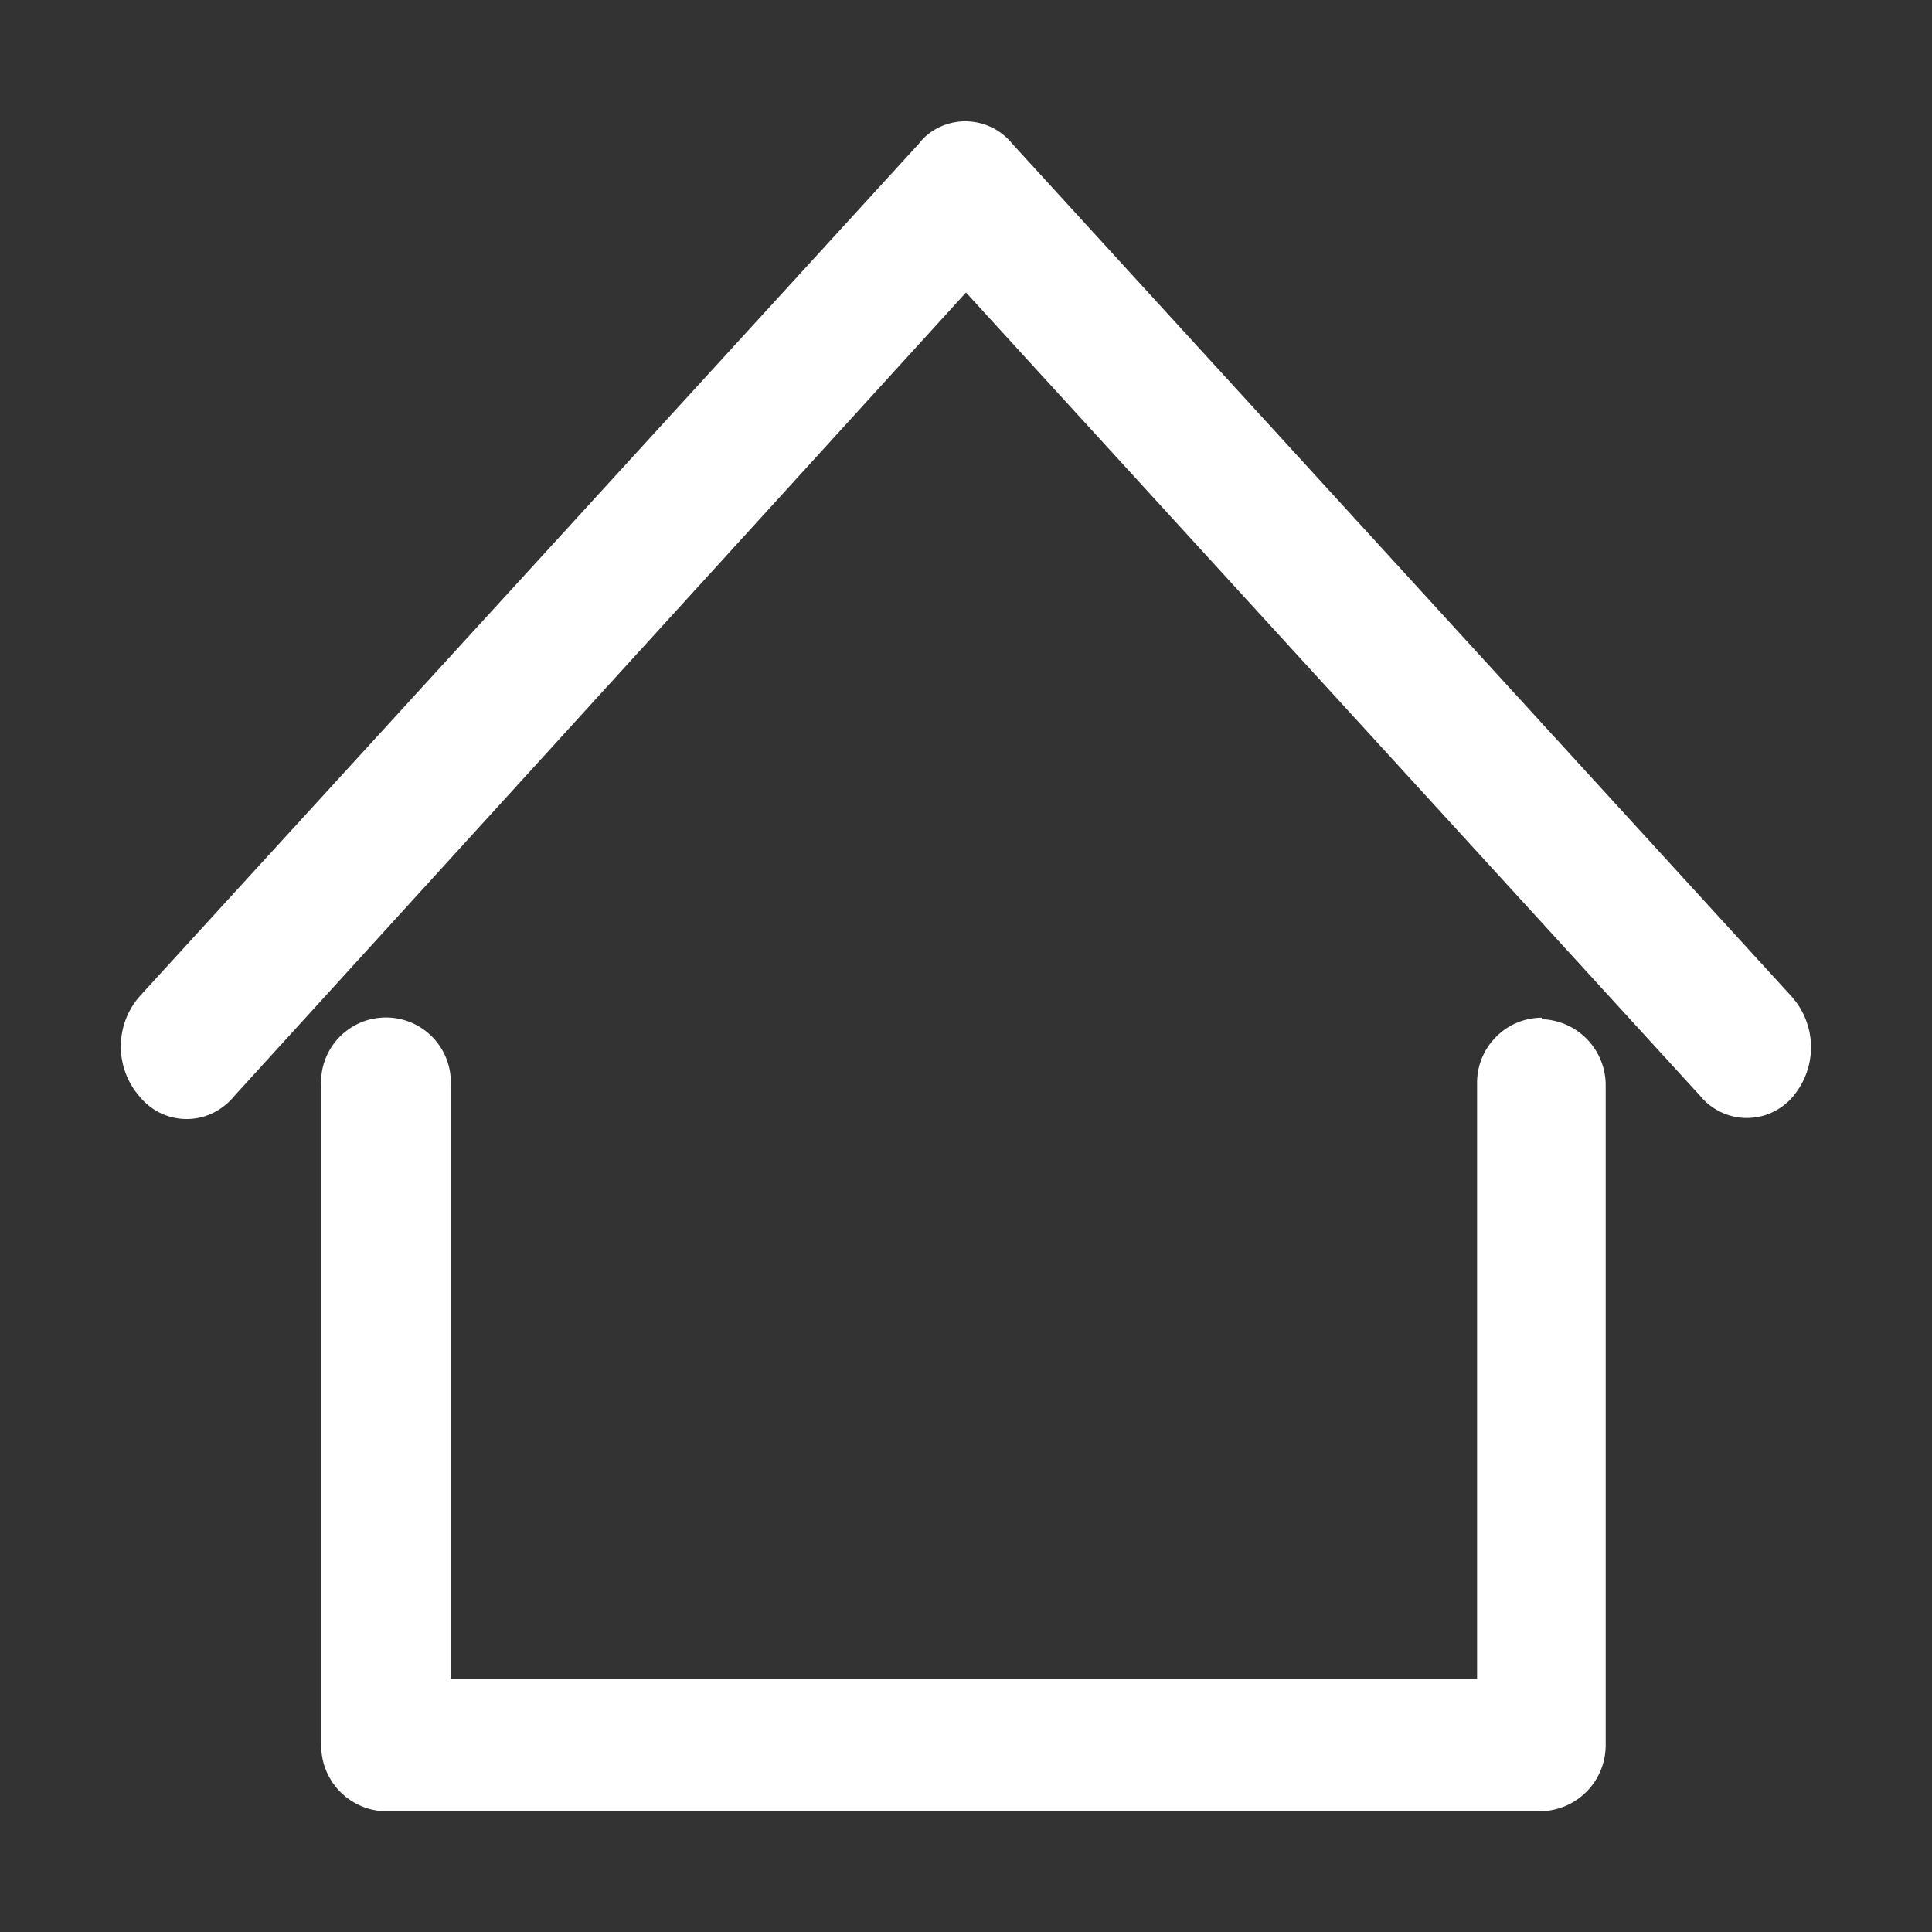 <svg width="30" height="30" viewBox="0 0 30 30" fill="none" xmlns="http://www.w3.org/2000/svg">
<rect x="0" y="0" width="30" height="30" fill="#333333" stroke="none"/>
<path d="M23.939 15.802C23.805 15.803 23.672 15.831 23.549 15.883C23.426 15.936 23.314 16.013 23.221 16.11C23.128 16.206 23.054 16.32 23.005 16.445C22.956 16.57 22.933 16.703 22.936 16.837V26.067H6.998V16.875C7.008 16.737 6.989 16.599 6.943 16.469C6.896 16.339 6.824 16.219 6.729 16.118C6.635 16.017 6.521 15.937 6.394 15.882C6.268 15.827 6.131 15.799 5.993 15.799C5.855 15.799 5.718 15.827 5.591 15.882C5.465 15.937 5.351 16.017 5.256 16.118C5.162 16.219 5.09 16.339 5.043 16.469C4.997 16.599 4.978 16.737 4.988 16.875V27.075C4.98 27.342 5.077 27.602 5.258 27.798C5.44 27.994 5.691 28.112 5.958 28.125H23.939C24.21 28.116 24.466 28.001 24.652 27.805C24.838 27.608 24.939 27.346 24.933 27.075V16.875C24.939 16.604 24.838 16.342 24.652 16.145C24.466 15.949 24.21 15.834 23.939 15.825V15.802ZM27.816 15.469L15.722 2.236C15.57 2.047 15.352 1.923 15.111 1.892C14.871 1.86 14.628 1.923 14.433 2.067C14.369 2.115 14.312 2.172 14.264 2.236L2.17 15.469C1.98 15.684 1.876 15.962 1.876 16.249C1.876 16.537 1.98 16.814 2.17 17.03C2.249 17.126 2.346 17.206 2.455 17.265C2.565 17.324 2.685 17.36 2.809 17.372C2.933 17.384 3.058 17.371 3.177 17.334C3.296 17.297 3.406 17.236 3.502 17.156C3.548 17.119 3.591 17.076 3.628 17.03L15 4.542L26.395 17.011C26.474 17.108 26.571 17.189 26.681 17.248C26.791 17.307 26.912 17.344 27.037 17.356C27.161 17.367 27.287 17.354 27.406 17.317C27.525 17.279 27.636 17.218 27.731 17.137C27.776 17.1 27.817 17.058 27.853 17.011C28.033 16.792 28.128 16.516 28.121 16.233C28.114 15.95 28.006 15.679 27.816 15.469Z" fill="white"/>
</svg>
